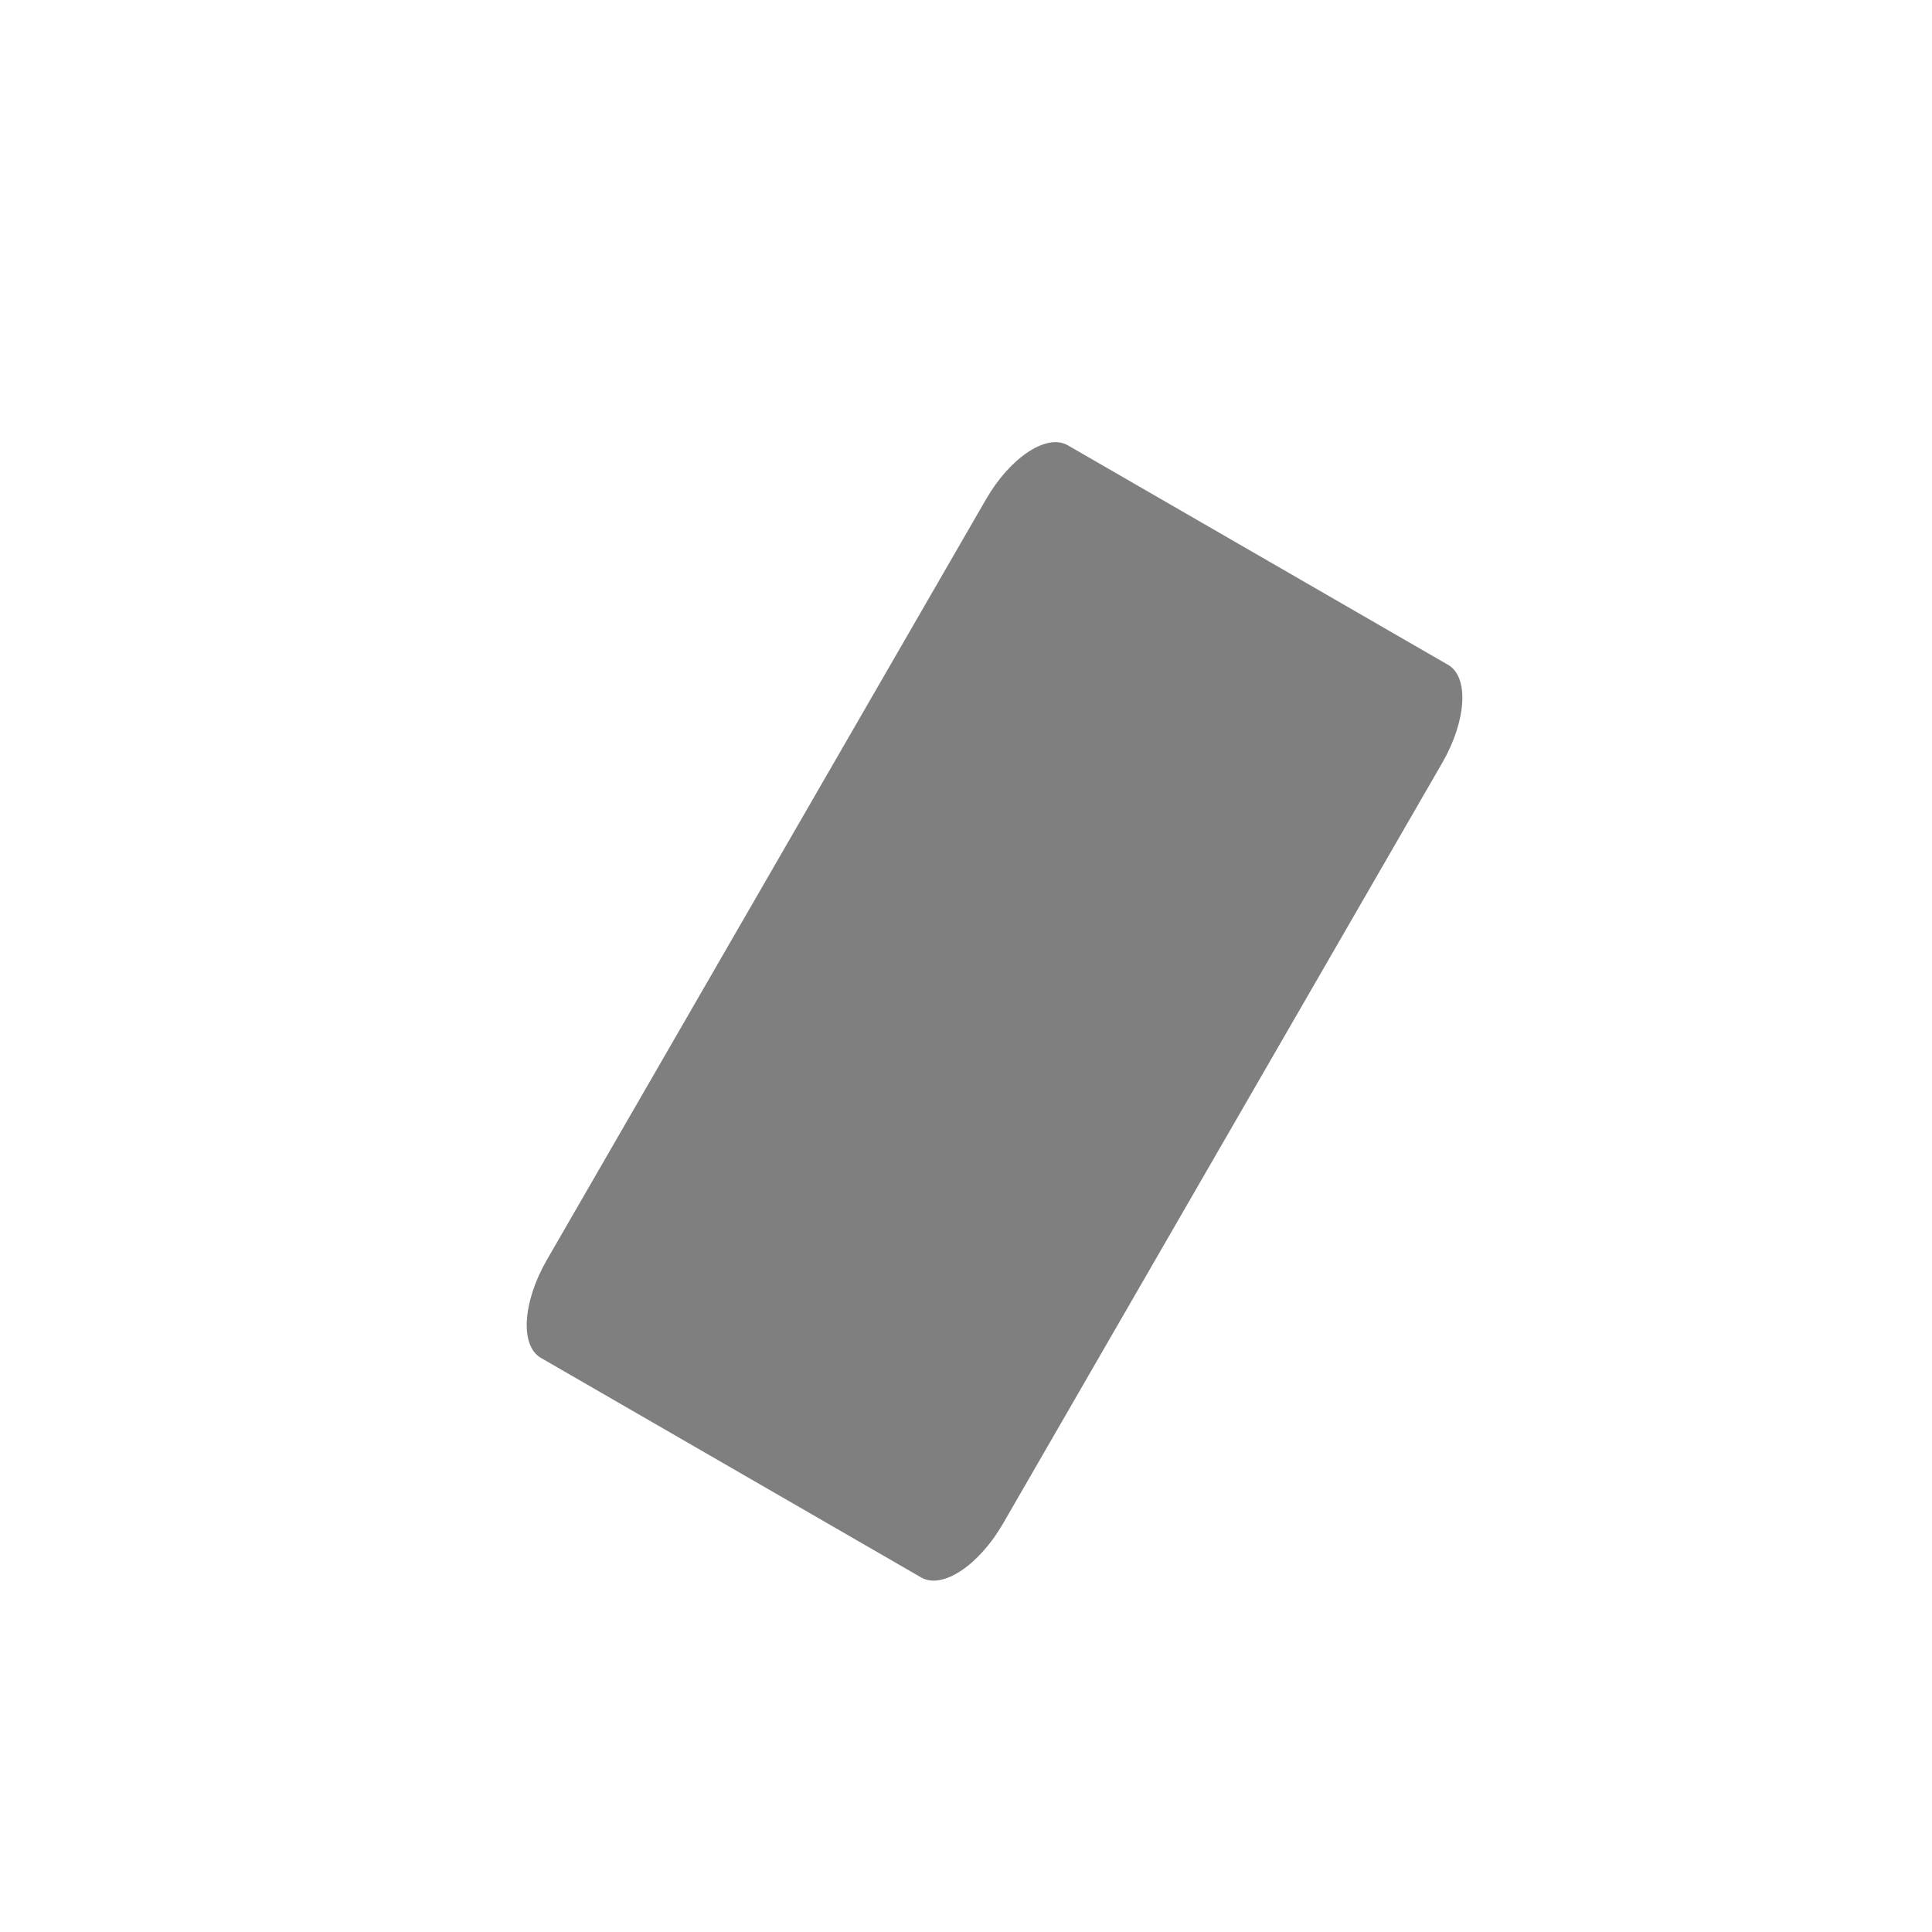 <?xml version="1.0" encoding="UTF-8" standalone="no"?>
<!--Created with Inkscape (http://www.inkscape.org/)-->
<svg id="svg7384" xmlns:rdf="http://www.w3.org/1999/02/22-rdf-syntax-ns#" style="enable-background:new" xmlns="http://www.w3.org/2000/svg" xmlns:osb="http://www.openswatchbook.org/uri/2009/osb" height="22" width="22" version="1.1" xmlns:cc="http://creativecommons.org/ns#" xmlns:dc="http://purl.org/dc/elements/1.1/">
    <title id="title8473">
        Paper Symbolic Icon Theme
    </title>
    <g id="layer12" transform="translate(-445 59.003)">
        <path id="path3340" opacity=".5" style="color:#bebebe" d="m457.16-53.932c-0.24-0.139-0.656 0.136-0.933 0.616l-5 8.66c-0.277 0.48-0.307 0.978-0.067 1.116l4.33 2.5c0.24 0.139 0.656-0.136 0.933-0.616l5-8.66c0.277-0.48 0.307-0.978 0.067-1.116l-4.33-2.5z"/>
    </g>
</svg>
